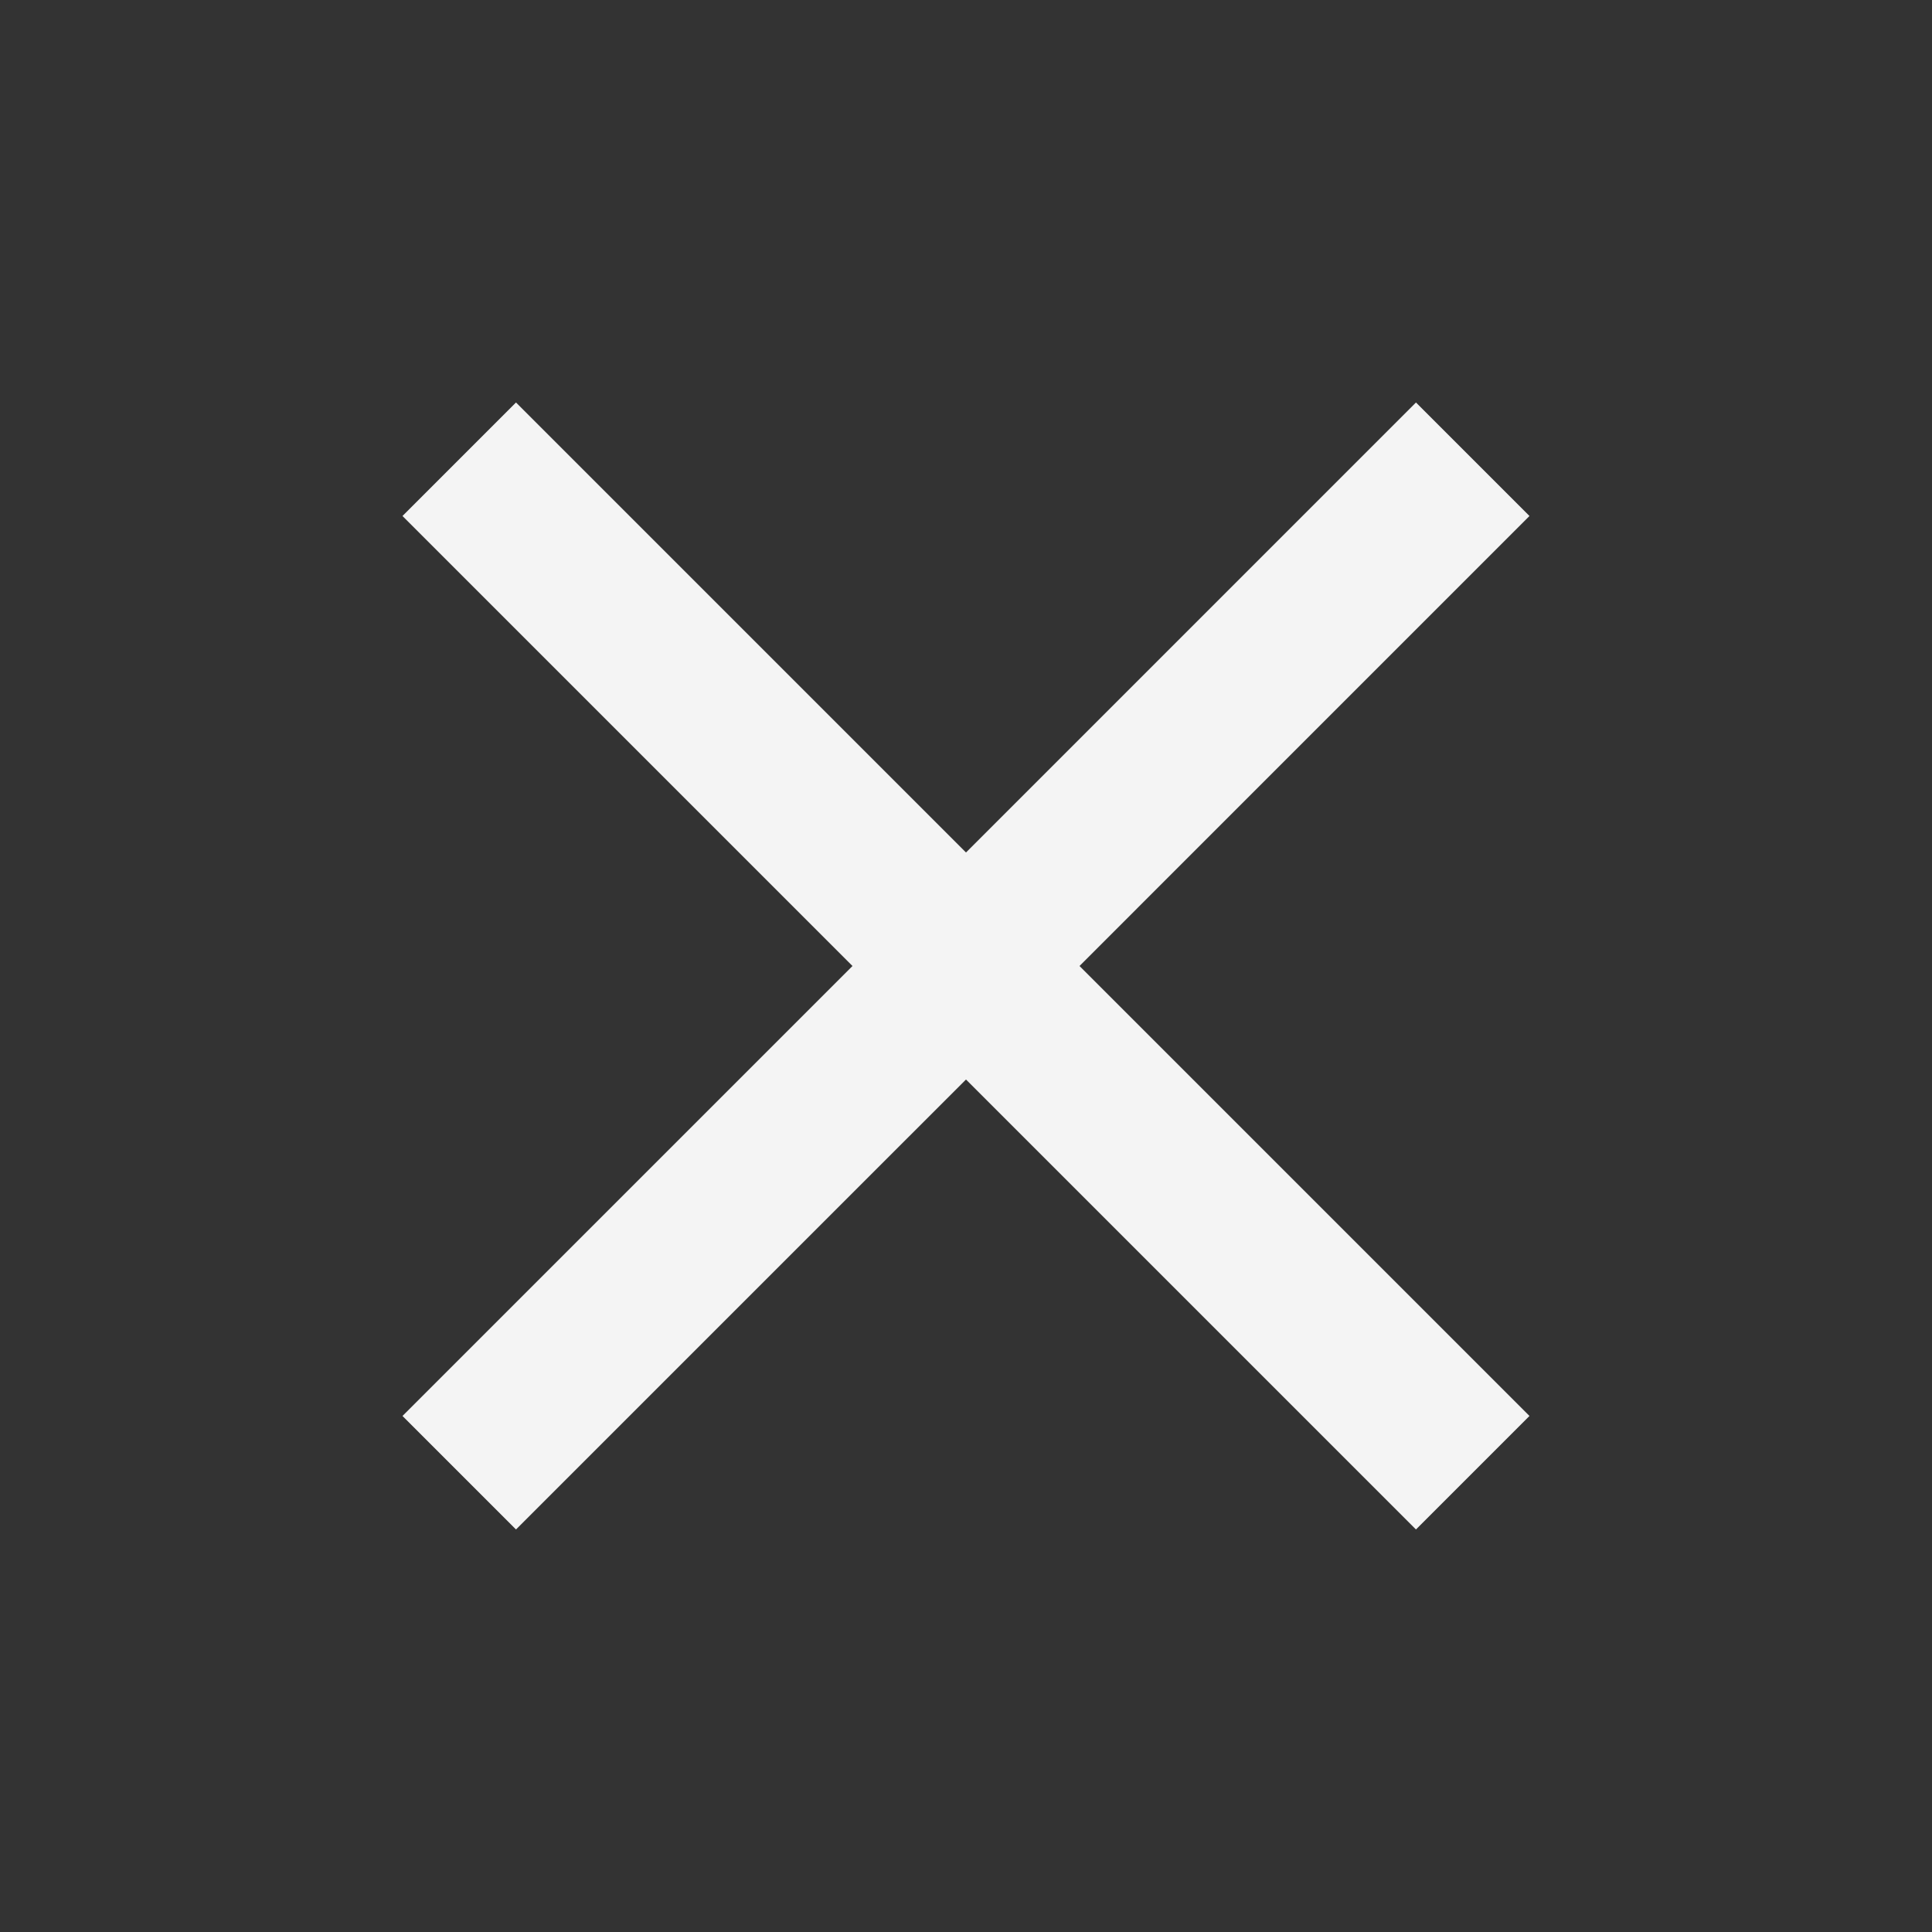 <svg id="close-24px" xmlns="http://www.w3.org/2000/svg" width="52" height="52" viewBox="0 0 52 52">
    <rect x="0" y="0" width="52" height="52" fill="#333333" stroke="none"/>
    <path id="Path_2950" data-name="Path 2950" d="M35.333,8.055,32.278,5,20.167,17.112,8.055,5,5,8.055,17.112,20.167,5,32.278l3.055,3.055L20.167,23.222,32.278,35.333l3.055-3.055L23.222,20.167Z" transform="translate(5.833 5.833)" fill="#f4f4f4"/>
    <path id="Path_2951" data-name="Path 2951" d="M0,0H52V52H0Z" fill="none"/>
</svg>
